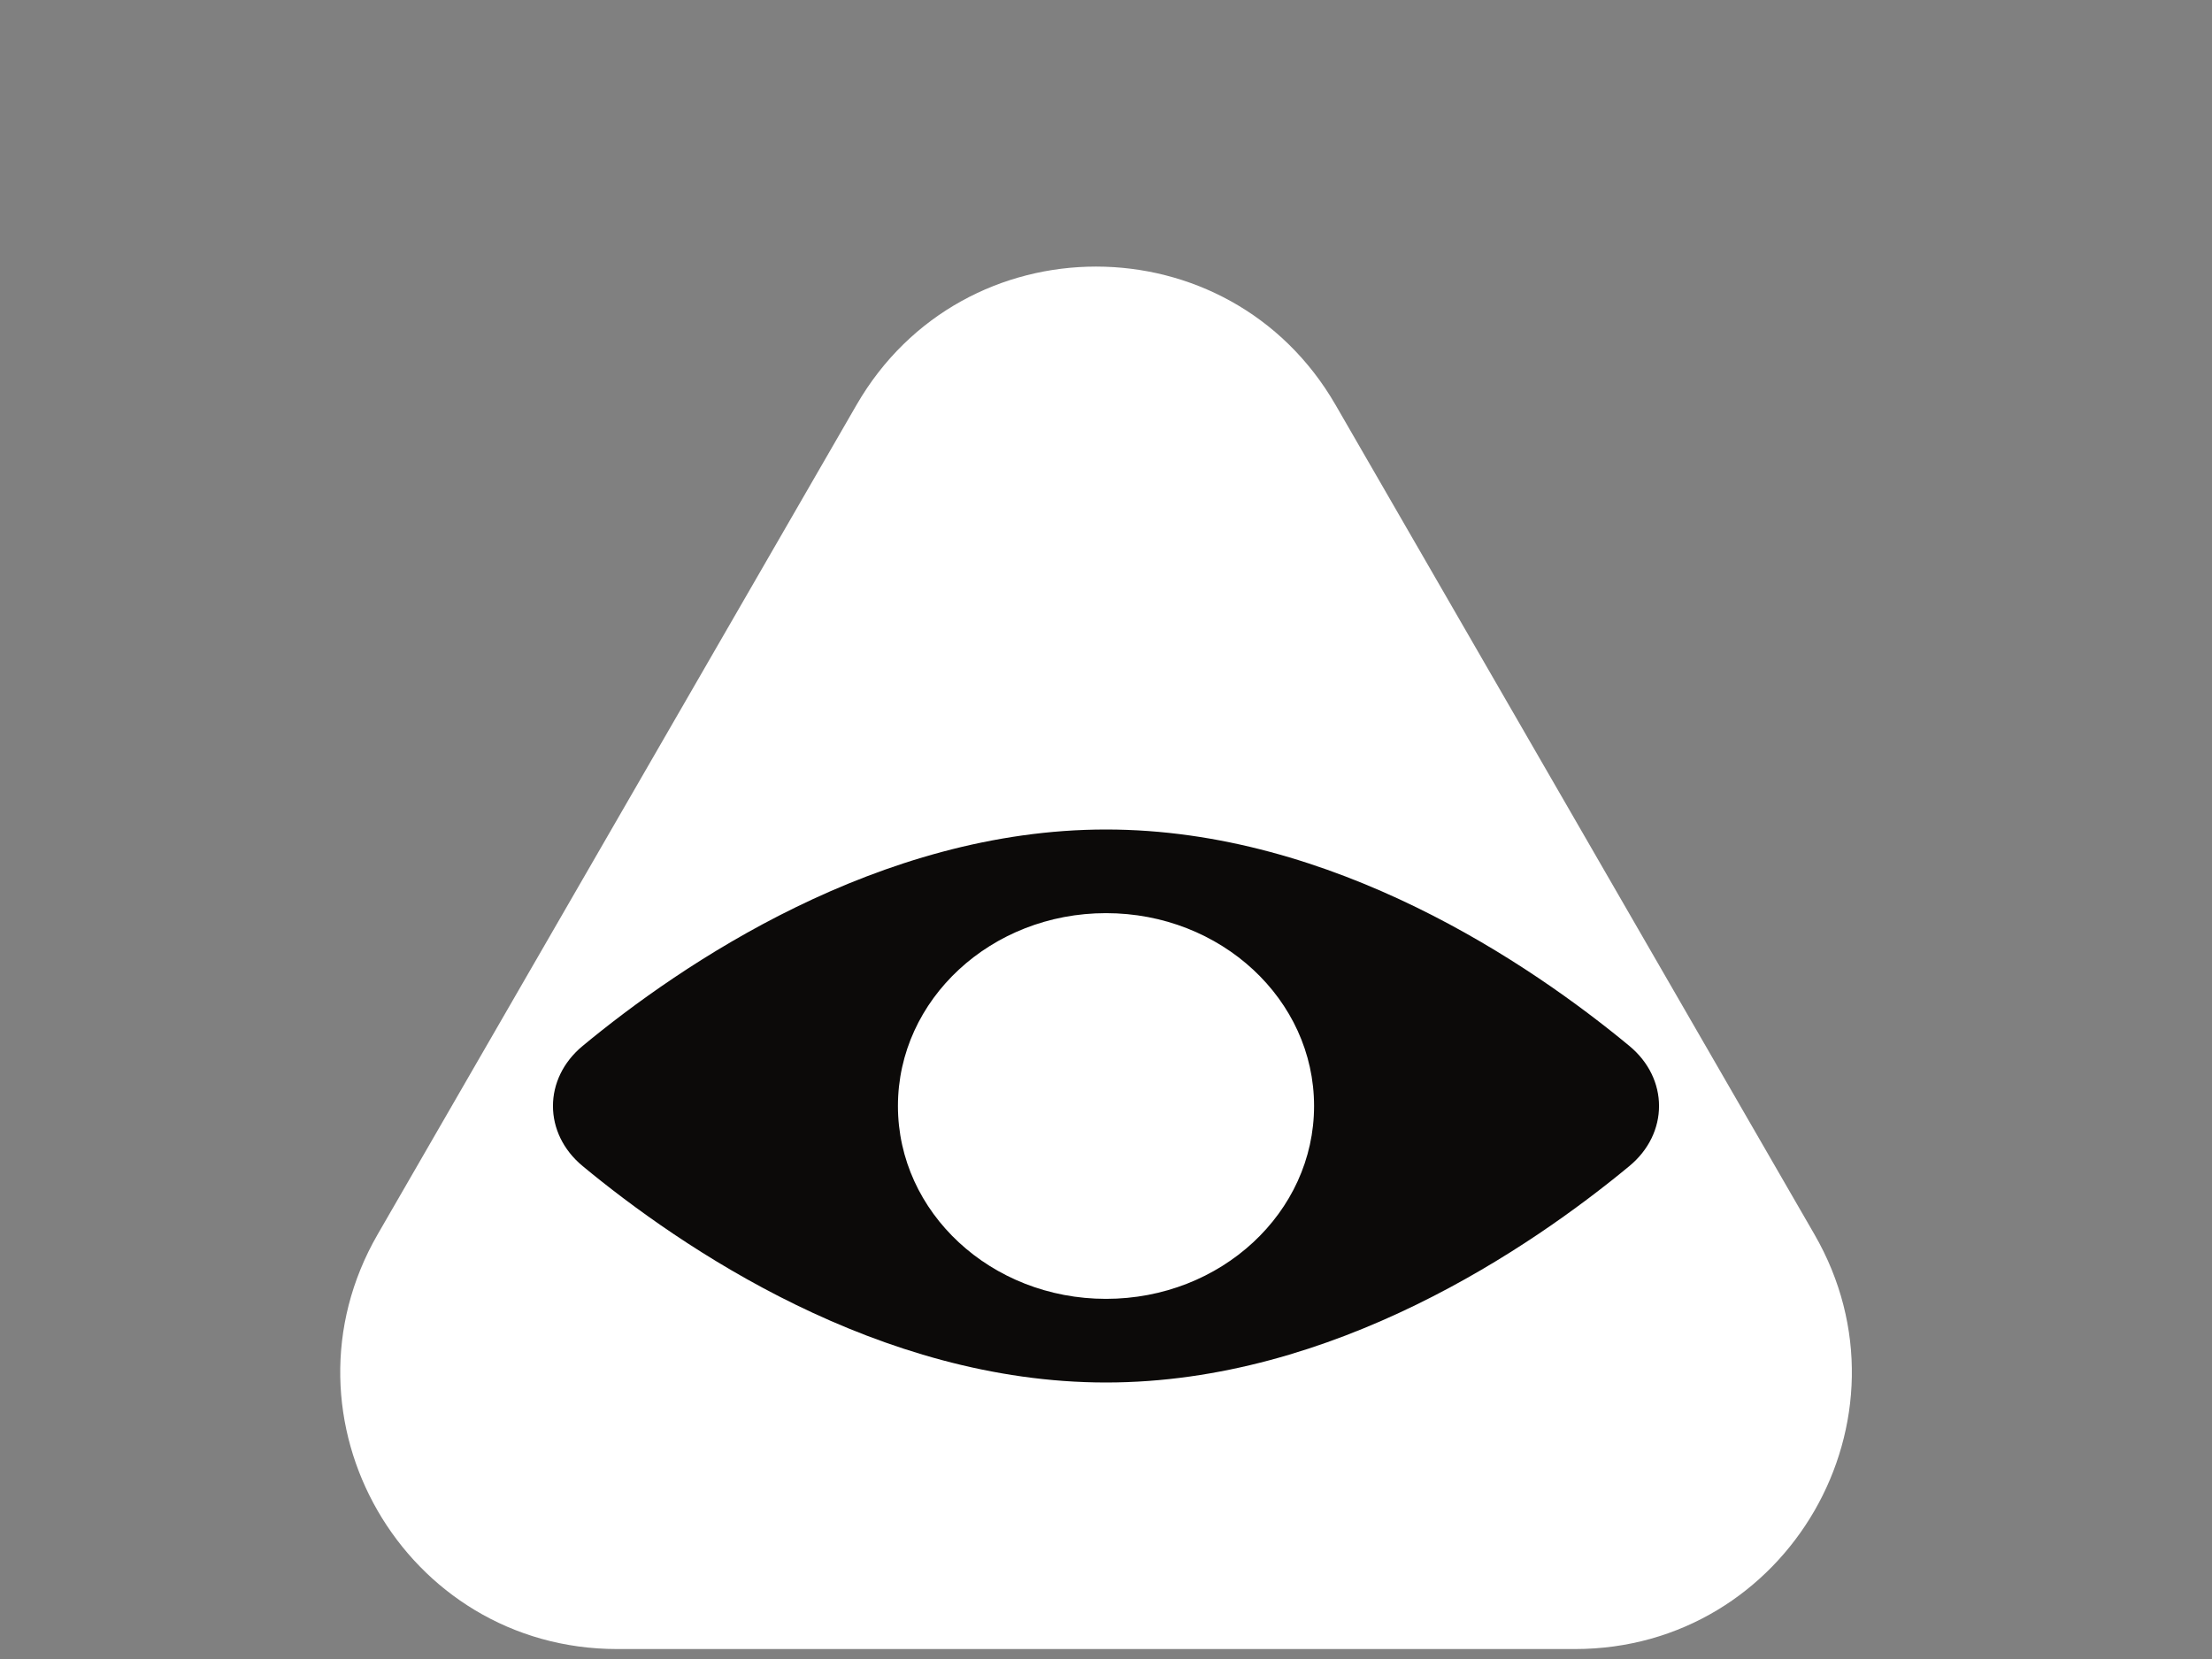<svg width="16" height="12" viewBox="0 0 16 12" fill="none" xmlns="http://www.w3.org/2000/svg">
    <rect x="0" y="0" width="16" height="12" fill="#808080" stroke="none"/>
    <path
        d="M13.124 8.928C13.894 10.261 12.932 11.928 11.392 11.928L4.464 11.928C2.924 11.928 1.962 10.261 2.732 8.928L6.196 2.928C6.966 1.595 8.89 1.595 9.66 2.928L13.124 8.928Z"
        fill="#FFFFFF" />
    <path fill-rule="evenodd" clip-rule="evenodd"
        d="M8 10C9.646 10 11.074 9.023 11.785 8.435C12.072 8.198 12.072 7.802 11.785 7.565C11.074 6.977 9.646 6 8 6C6.354 6 4.926 6.977 4.215 7.565C3.928 7.802 3.928 8.198 4.215 8.435C4.926 9.023 6.354 10 8 10ZM8 9.395C8.831 9.395 9.505 8.771 9.505 8C9.505 7.229 8.831 6.605 8 6.605C7.169 6.605 6.495 7.229 6.495 8C6.495 8.771 7.169 9.395 8 9.395Z"
        fill="#0C0A09" />
</svg>